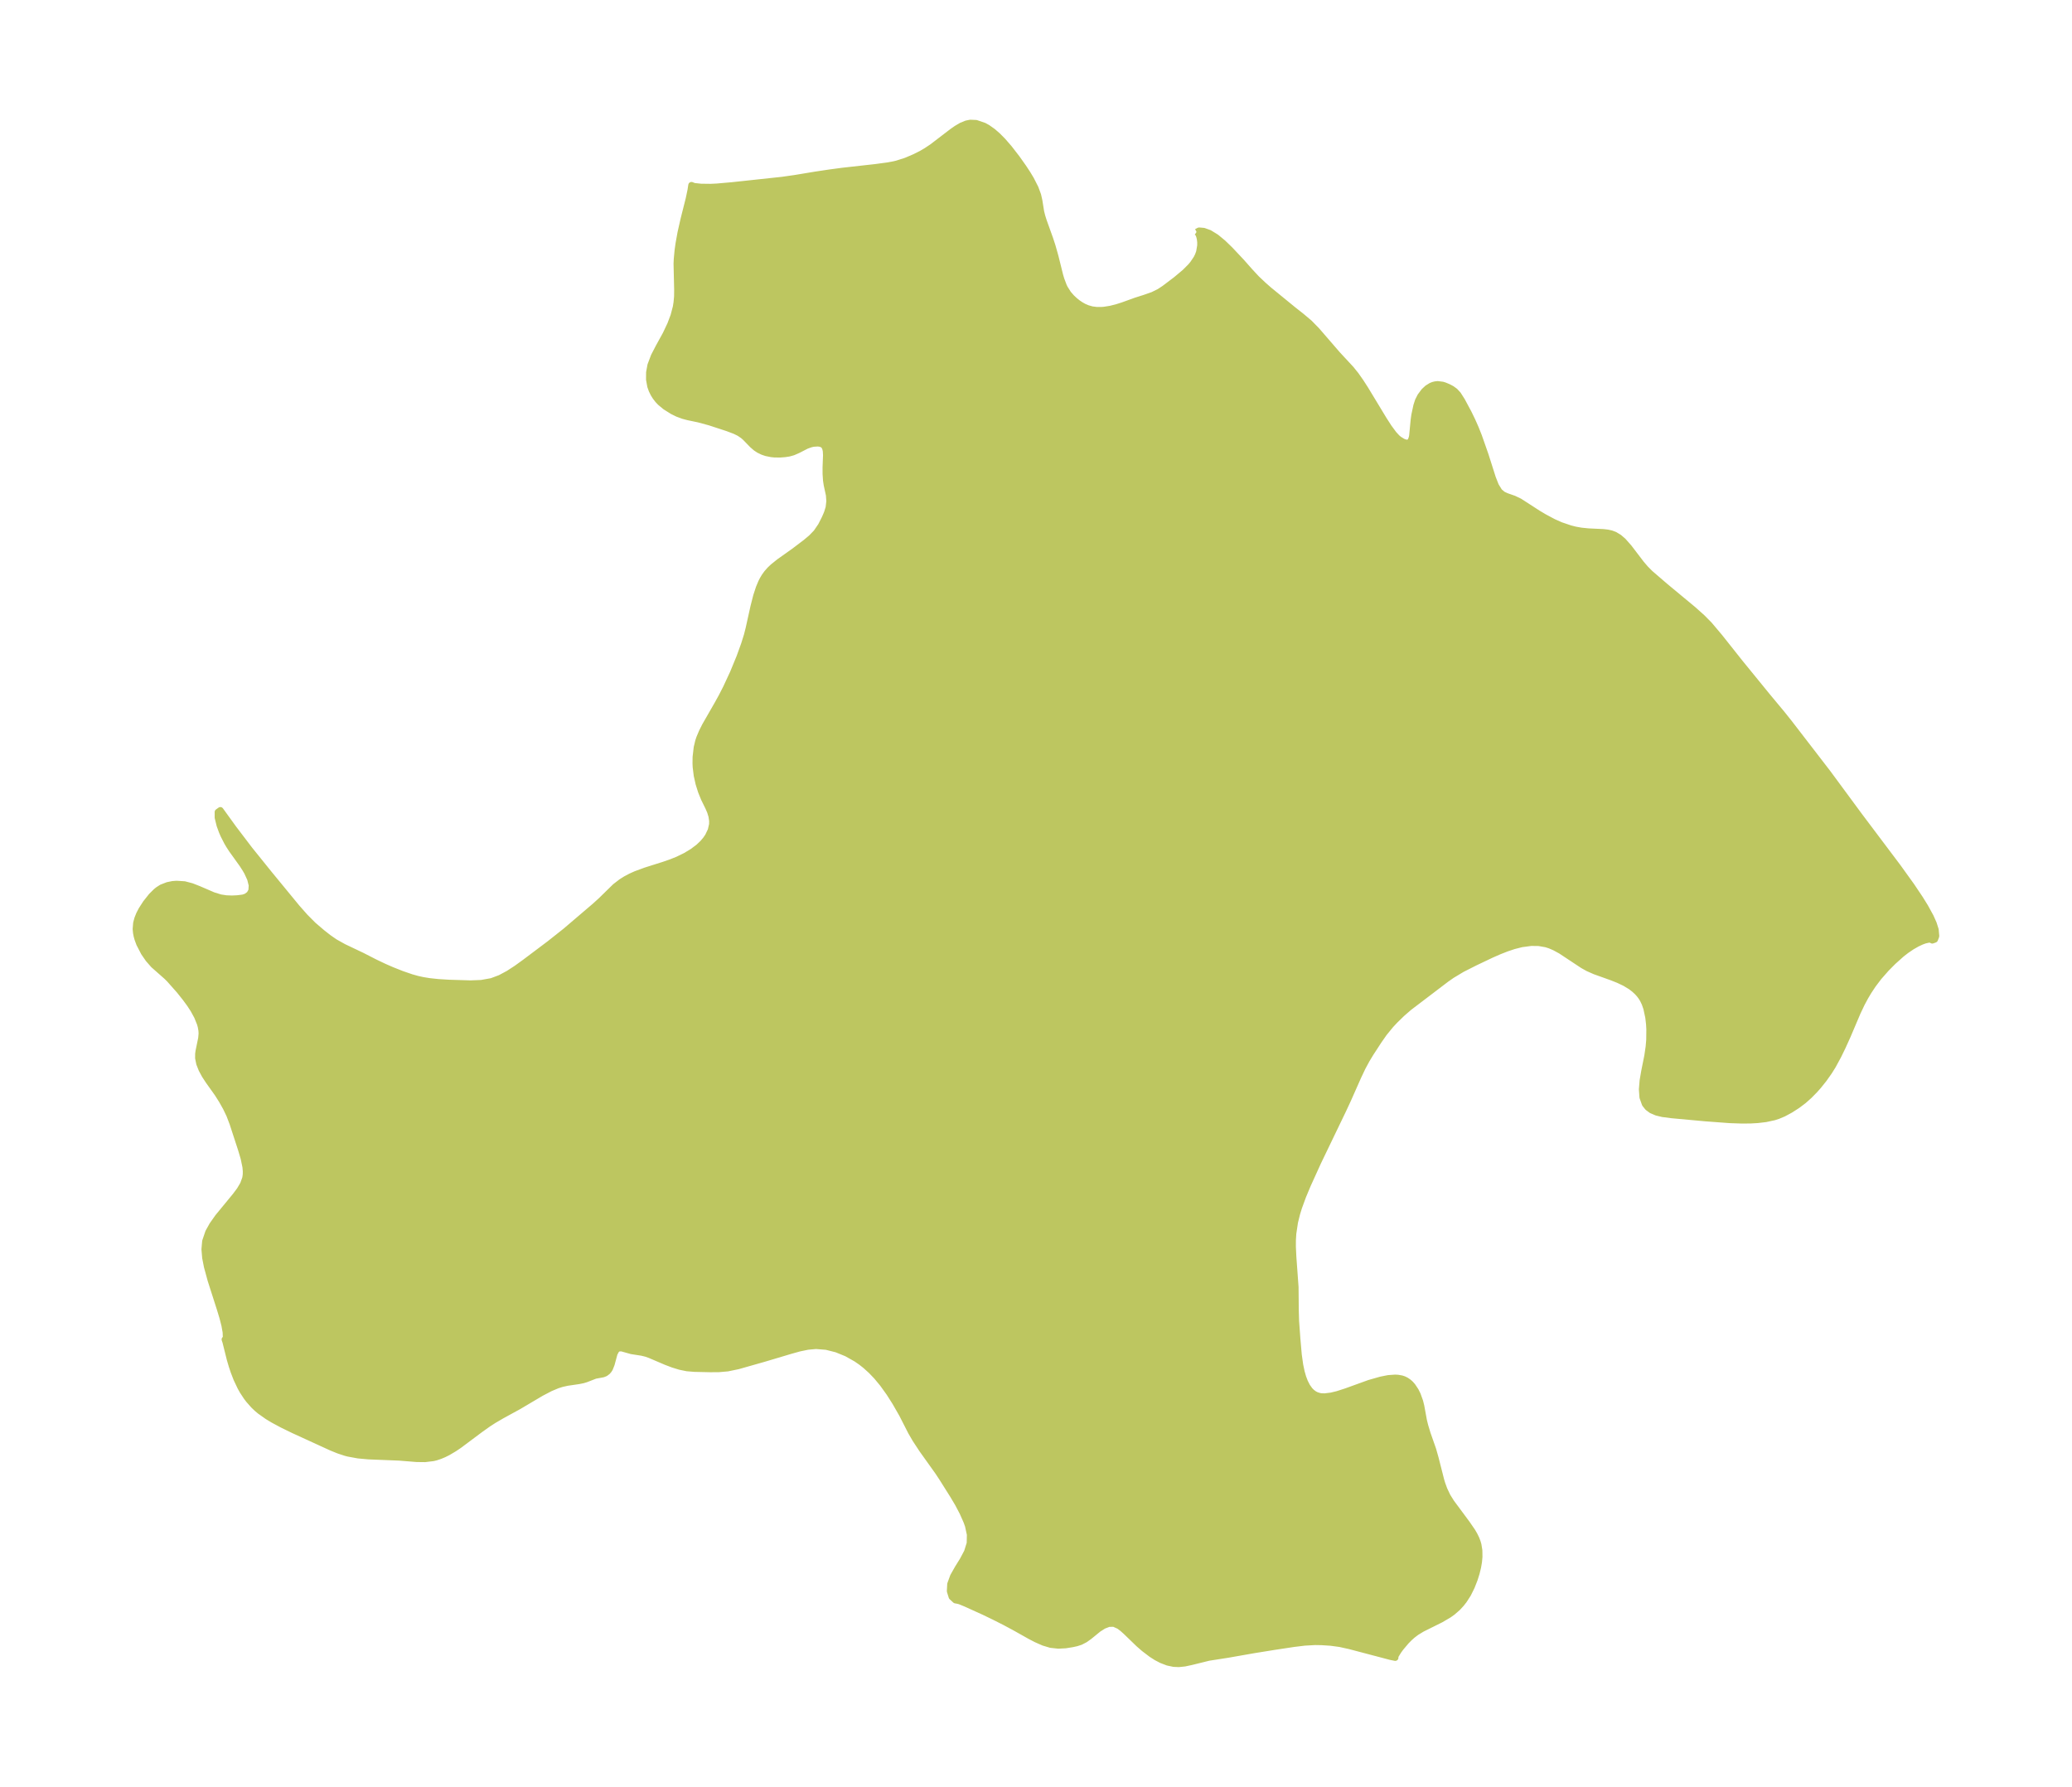 <?xml version="1.0" encoding="UTF-8"?>
<!DOCTYPE svg  PUBLIC '-//W3C//DTD SVG 1.1//EN'  'http://www.w3.org/Graphics/SVG/1.1/DTD/svg11.dtd'>
<svg width="325.3pt" height="280.51pt" version="1.1" viewBox="0 0 325.3 280.51" xmlns="http://www.w3.org/2000/svg" xmlns:xlink="http://www.w3.org/1999/xlink">
 <defs>
  <style type="text/css">*{stroke-linejoin: round; stroke-linecap: butt}</style>
 </defs>
 <g id="figure_1">
  <g id="patch_1">
   <path d="m0 280.51h325.3v-280.51h-325.3v280.51z" fill="none"/>
  </g>
  <g id="axes_1">
   <g id="PatchCollection_1">
    <defs>
     <path id="m4bc6aaa8ba" d="m187.86-244.09 0.397-0.212 0.715 0.061 0.896 0.321 1.066 0.655 1.092 0.902 1.092 1.06 1.764 1.876 1.336 1.51 1.062 1.142 1.078 1.019 0.89 0.781 3.766 3.079 1.294 1.017 1.256 1.06 1.154 1.176 3.266 3.777 2.108 2.273 0.757 0.938 0.762 1.084 0.741 1.149 2.89 4.774 0.796 1.234 0.772 1.045 0.52 0.565 0.322 0.272 0.567 0.35 0.306 0.126 0.302 0.067 0.258-0.013 0.204-0.091 0.231-0.285 0.155-0.439 0.054-0.263 0.242-2.52 0.107-0.757 0.315-1.468 0.252-0.778 0.364-0.717 0.577-0.771 0.517-0.48 0.565-0.355 0.322-0.131 0.323-0.083 0.392-0.044 0.77 0.093 0.356 0.112 0.572 0.242 0.52 0.275 0.494 0.358 0.487 0.524 0.623 0.98 1.054 1.967 0.547 1.128 0.531 1.196 0.508 1.277 1.033 2.94 1.148 3.612 0.477 1.216 0.561 0.911 0.545 0.463 0.554 0.264 1.198 0.42 0.886 0.425 2.903 1.874 0.956 0.57 1.466 0.782 1.138 0.506 1.495 0.505 0.803 0.205 0.915 0.161 1.133 0.115 2.34 0.11 0.675 0.08 0.567 0.126 0.553 0.207 0.677 0.41 0.636 0.546 0.901 1.02 1.947 2.552 0.66 0.769 0.734 0.739 2.381 2.05 4.389 3.642 1.41 1.261 1.11 1.125 1.623 1.927 3.204 4.037 4.236 5.197 2.325 2.793 1.181 1.48 6 7.789 4.987 6.762 6.054 8.047 2.117 2.944 1.349 2.009 0.808 1.304 0.848 1.545 0.477 1.07 0.306 0.963 0.091 1.004-0.203 0.528-0.398 0.144-0.233-0.145-0.334 0.003-0.613 0.142-0.508 0.186-0.689 0.321-0.84 0.48-0.863 0.586-0.73 0.568-1.338 1.197-1.096 1.107-1.163 1.324-0.9 1.189-0.692 1.042-0.537 0.904-0.547 1.02-0.652 1.375-1.57 3.693-0.78 1.722-0.693 1.419-0.836 1.541-0.585 0.937-0.822 1.165-0.873 1.09-0.559 0.63-0.884 0.898-0.841 0.748-1 0.756-1.089 0.701-1.087 0.584-0.867 0.364-0.616 0.199-1.297 0.281-1.282 0.152-1.082 0.063-1.348 0.014-1.921-0.064-3.845-0.286-5.336-0.49-1.377-0.18-0.945-0.228-0.816-0.35-0.573-0.426-0.435-0.544-0.376-1.052-0.09-1.251 0.115-1.387 0.254-1.47 0.483-2.405 0.206-1.41 0.094-1.087 0.019-1.655-0.049-0.848-0.122-1.051-0.301-1.402-0.27-0.777-0.298-0.62-0.292-0.462-0.266-0.346-0.337-0.371-0.47-0.434-0.531-0.407-0.928-0.562-1.001-0.477-1.046-0.417-2.655-0.951-1.077-0.473-0.84-0.47-3.437-2.274-0.97-0.528-0.731-0.315-0.614-0.198-1.147-0.2-1.197-0.016-1.499 0.199-1.224 0.309-1.135 0.379-1.135 0.446-1.226 0.536-2.588 1.231-2.047 1.035-1.599 0.961-0.858 0.598-5.874 4.468-1.103 0.96-1.098 1.069-0.665 0.71-1.058 1.293-0.837 1.202-1.266 1.943-0.611 1.008-0.665 1.23-0.692 1.462-1.576 3.558-0.756 1.627-3.949 8.201-1.634 3.594-0.733 1.753-0.642 1.754-0.307 0.993-0.334 1.356-0.266 1.779-0.062 1.031-0.006 1.012 0.076 1.612 0.345 4.737 0.034 3.589 0.05 1.74 0.205 2.83 0.219 2.489 0.222 1.585 0.231 1.097 0.247 0.858 0.279 0.734 0.355 0.693 0.421 0.589 0.308 0.313 0.398 0.293 0.346 0.177 0.493 0.151 0.29 0.043 0.525 0.013 1.025-0.127 0.966-0.236 1.369-0.441 3.618-1.309 1.838-0.523 1.154-0.23 1.071-0.076 0.417 0.022 0.593 0.103 0.337 0.11 0.387 0.189 0.378 0.26 0.282 0.251 0.323 0.36 0.503 0.758 0.302 0.611 0.378 1.056 0.18 0.73 0.415 2.271 0.203 0.816 0.375 1.241 0.875 2.496 0.389 1.379 0.872 3.427 0.163 0.544 0.338 0.927 0.496 1.046 0.607 0.974 2.462 3.321 0.867 1.266 0.308 0.534 0.279 0.574 0.188 0.488 0.131 0.449 0.144 0.886 0.017 1.008-0.074 0.805-0.14 0.817-0.234 0.957-0.301 0.956-0.461 1.176-0.571 1.149-0.628 0.977-0.437 0.556-0.548 0.594-0.8 0.699-0.577 0.411-1.268 0.745-2.957 1.47-0.886 0.543-0.593 0.45-0.491 0.438-0.498 0.504-0.864 1.022-0.384 0.531-0.388 0.628-0.124 0.3 0.032 0.116-0.738-0.15-6.418-1.692-1.545-0.34-1.44-0.194-1.437-0.092-1.003-0.017-1.65 0.093-1.677 0.204-3.018 0.456-3.303 0.532-4.011 0.705-3.044 0.476-2.703 0.668-1.072 0.23-0.917 0.095-0.806-0.035-0.938-0.198-0.985-0.378-0.79-0.415-0.768-0.489-1.178-0.895-0.831-0.725-2.002-1.934-0.547-0.49-0.53-0.4-0.82-0.369-0.804 0.018-0.813 0.312-0.801 0.505-1.455 1.187-0.649 0.463-0.709 0.368-0.623 0.205-0.667 0.149-1.055 0.169-1.138 0.062-1.199-0.128-1.118-0.335-1.158-0.51-0.932-0.484-2.408-1.353-1.577-0.846-1.625-0.823-1.615-0.78-2.86-1.3-0.976-0.402-0.388-0.095-0.308-0.052-0.569-0.525-0.28-0.897 0.059-1.108 0.447-1.223 0.708-1.252 0.788-1.271 0.691-1.301 0.423-1.351 0.03-1.38-0.304-1.4-0.238-0.664-0.613-1.387-0.732-1.393-0.811-1.362-1.718-2.727-0.649-0.978-2.45-3.43-1.058-1.611-0.677-1.165-1.414-2.769-1.066-1.861-0.95-1.494-1.038-1.445-0.955-1.15-0.849-0.886-0.903-0.816-0.667-0.526-0.78-0.541-1.506-0.846-1.57-0.64-1.61-0.408-1.629-0.131-1.311 0.121-1.317 0.274-1.328 0.369-4.193 1.251-4.097 1.164-1.637 0.338-1.363 0.119-1.337 0.011-2.498-0.056-1.173-0.098-1.107-0.227-1.091-0.336-1.062-0.403-2.604-1.111-0.572-0.198-0.665-0.16-1.593-0.246-1.536-0.431-0.436-8.2e-5 -0.255 0.108-0.186 0.171-0.291 0.539-0.456 1.683-0.265 0.672-0.156 0.251-0.209 0.245-0.343 0.257-0.37 0.146-1.217 0.224-1.435 0.557-0.481 0.146-0.649 0.132-1.811 0.266-0.858 0.191-0.678 0.213-1.142 0.478-1.437 0.753-3.525 2.086-2.664 1.458-1.238 0.723-0.887 0.574-1.237 0.88-3.345 2.499-0.768 0.515-0.975 0.575-0.607 0.303-0.619 0.26-0.625 0.208-0.449 0.112-1.282 0.156-1.315-0.016-2.738-0.221-4.818-0.193-1.615-0.147-1.586-0.29-0.413-0.11-1.105-0.365-1.099-0.446-5.95-2.725-1.773-0.864-1.413-0.759-0.888-0.534-1.208-0.853-0.462-0.388-0.524-0.501-0.755-0.854-0.34-0.446-0.61-0.924-0.346-0.612-0.632-1.336-0.445-1.154-0.282-0.846-0.308-1.046-0.692-2.767-0.124-0.362 0.119-0.068 0.074-0.274-0.032-0.799-0.197-1.106-0.31-1.206-0.395-1.308-1.453-4.533-0.582-2.132-0.275-1.399-0.112-1.33 0.109-1.255 0.486-1.436 0.629-1.127 0.874-1.239 2.735-3.327 0.684-0.913 0.543-0.918 0.34-0.947 0.081-0.552 0.01-0.551-0.06-0.672-0.28-1.349-0.412-1.39-1.338-4.1-0.492-1.295-0.558-1.164-0.634-1.128-0.68-1.077-1.413-1.983-0.594-0.908-0.493-0.915-0.356-0.902-0.177-0.868 0.005-0.655 0.053-0.4 0.425-2.07 0.063-0.732-0.026-0.476-0.112-0.635-0.126-0.448-0.454-1.124-0.583-1.069-0.553-0.85-0.705-0.961-0.939-1.178-1.592-1.797-0.436-0.428-2.048-1.809-0.794-0.908-0.696-1.008-0.719-1.384-0.29-0.786-0.124-0.45-0.098-0.495-0.057-0.603 0.077-0.928 0.189-0.706 0.279-0.694 0.352-0.68 0.675-1.048 0.879-1.108 0.733-0.728 0.313-0.253 0.561-0.36 0.938-0.364 0.801-0.162 0.594-0.044 1.248 0.08 1.126 0.297 1.132 0.445 2.261 0.974 1.119 0.347 0.92 0.141 0.886 0.031 0.827-0.035 0.927-0.116 0.498-0.165 0.52-0.385 0.315-0.565 0.051-0.846-0.246-0.988-0.488-1.063-0.283-0.486-0.464-0.725-1.672-2.331-0.431-0.665-0.297-0.504-0.563-1.104-0.246-0.567-0.356-0.976-0.299-1.214 6.64e-4 -0.869 0.395-0.281 2.061 2.853 2.528 3.326 3.064 3.802 4.387 5.337 1.256 1.42 1.278 1.284 1.387 1.188 0.996 0.783 1.022 0.71 1.375 0.768 2.873 1.366 2.022 1.035 1.458 0.695 1.237 0.541 1.545 0.612 1.501 0.516 0.939 0.264 0.834 0.184 1.007 0.166 1.411 0.153 1.684 0.104 3.41 0.104 1.692-0.066 1.628-0.291 1.34-0.503 1.301-0.697 1.28-0.834 1.275-0.921 3.892-2.926 2.534-2.007 4.588-3.915 0.951-0.862 2.238-2.191 0.973-0.75 0.676-0.424 0.805-0.427 0.779-0.35 1.542-0.568 2.849-0.9 1.153-0.399 1.068-0.432 1.18-0.576 1.092-0.654 0.975-0.732 0.661-0.628 0.478-0.567 0.352-0.519 0.441-0.921 0.21-0.936 0.007-0.551-0.105-0.729-0.221-0.718-0.304-0.7-0.662-1.346-0.459-1.129-0.383-1.222-0.285-1.28-0.162-1.306-0.027-0.6 0.013-0.989 0.172-1.489 0.234-0.984 0.17-0.507 0.398-0.947 0.482-0.961 1.985-3.461 0.635-1.15 0.704-1.377 1.085-2.338 1.022-2.485 0.718-1.982 0.447-1.431 0.263-1.031 0.77-3.47 0.425-1.665 0.41-1.258 0.37-0.886 0.208-0.412 0.308-0.518 0.371-0.513 0.456-0.518 0.491-0.468 0.99-0.796 2.303-1.634 1.832-1.386 0.908-0.762 0.79-0.82 0.726-1.064 0.566-1.114 0.252-0.569 0.16-0.4 0.233-0.764 0.114-0.995-0.067-0.959-0.347-1.605-0.108-0.705-0.068-1.01-0.002-1.029 0.072-1.922-0.036-0.669-0.1-0.433-0.146-0.3-0.144-0.168-0.166-0.12-0.324-0.123-0.395-0.053-0.701 0.048-0.403 0.089-0.668 0.235-1.389 0.711-0.74 0.321-0.629 0.174-0.625 0.098-0.778 0.06-0.887-0.011-0.466-0.046-0.805-0.162-0.568-0.192-0.59-0.286-0.472-0.309-0.56-0.487-1.116-1.153-0.37-0.319-0.577-0.386-0.665-0.328-1.142-0.433-2.796-0.916-1.753-0.477-1.676-0.352-0.767-0.203-0.884-0.327-0.782-0.386-1.118-0.701-0.805-0.666-0.373-0.395-0.384-0.5-0.299-0.48-0.274-0.557-0.219-0.61-0.193-1.065 0.009-1.119 0.21-1.137 0.539-1.421 0.736-1.42 1.089-1.979 0.74-1.562 0.518-1.37 0.361-1.37 0.118-0.745 0.083-0.932 0.011-1.024-0.095-4.09 0.034-0.747 0.127-1.343 0.147-1.056 0.31-1.725 0.482-2.129 0.809-3.209 0.286-1.37 0.116-0.767 0.418 0.164 1.083 0.111 1.502 0.019 0.979-0.045 2.406-0.212 7.876-0.847 2.057-0.295 3.086-0.513 2.31-0.346 2.009-0.268 5.164-0.577 1.898-0.259 0.96-0.173 0.522-0.121 1.428-0.459 1.377-0.588 1.103-0.56 0.7-0.412 0.937-0.624 3.136-2.401 0.659-0.46 0.788-0.464 0.769-0.315 0.614-0.125 0.909 0.04 1.249 0.426 0.545 0.302 0.833 0.588 0.754 0.654 0.835 0.846 0.994 1.15 1.192 1.542 1.017 1.437 0.657 1 0.538 0.895 0.686 1.349 0.408 1.102 0.202 0.895 0.273 1.712 0.182 0.73 0.235 0.745 0.996 2.774 0.369 1.126 0.452 1.593 0.757 3.043 0.182 0.611 0.394 1.045 0.158 0.33 0.562 0.892 0.52 0.594 0.526 0.491 0.435 0.346 0.473 0.322 0.492 0.277 0.568 0.243 0.705 0.201 0.706 0.091 0.733 0.005 0.467-0.033 0.993-0.156 0.998-0.25 0.985-0.314 1.98-0.717 1.413-0.449 1.304-0.459 0.999-0.494 0.789-0.519 1.839-1.392 1.393-1.167 0.895-0.895 0.363-0.433 0.561-0.834 0.237-0.475 0.198-0.545 0.171-1.013-0.001-0.551-0.061-0.509-0.106-0.432-0.135-0.329-0.118-0.176-0.187-0.123" stroke="#bdc660"/>
    </defs>
    <g clip-path="url(#p4b0f56f5fb)">
     <use y="280.512" fill="#bdc660" stroke="#bdc660" xlink:href="#m4bc6aaa8ba"/>
    </g>
   </g>
  </g>
 </g>
 <defs>
  <clipPath id="p4b0f56f5fb">
   <rect x="7.2" y="7.2" width="310.9" height="266.11"/>
  </clipPath>
 </defs>
</svg>
